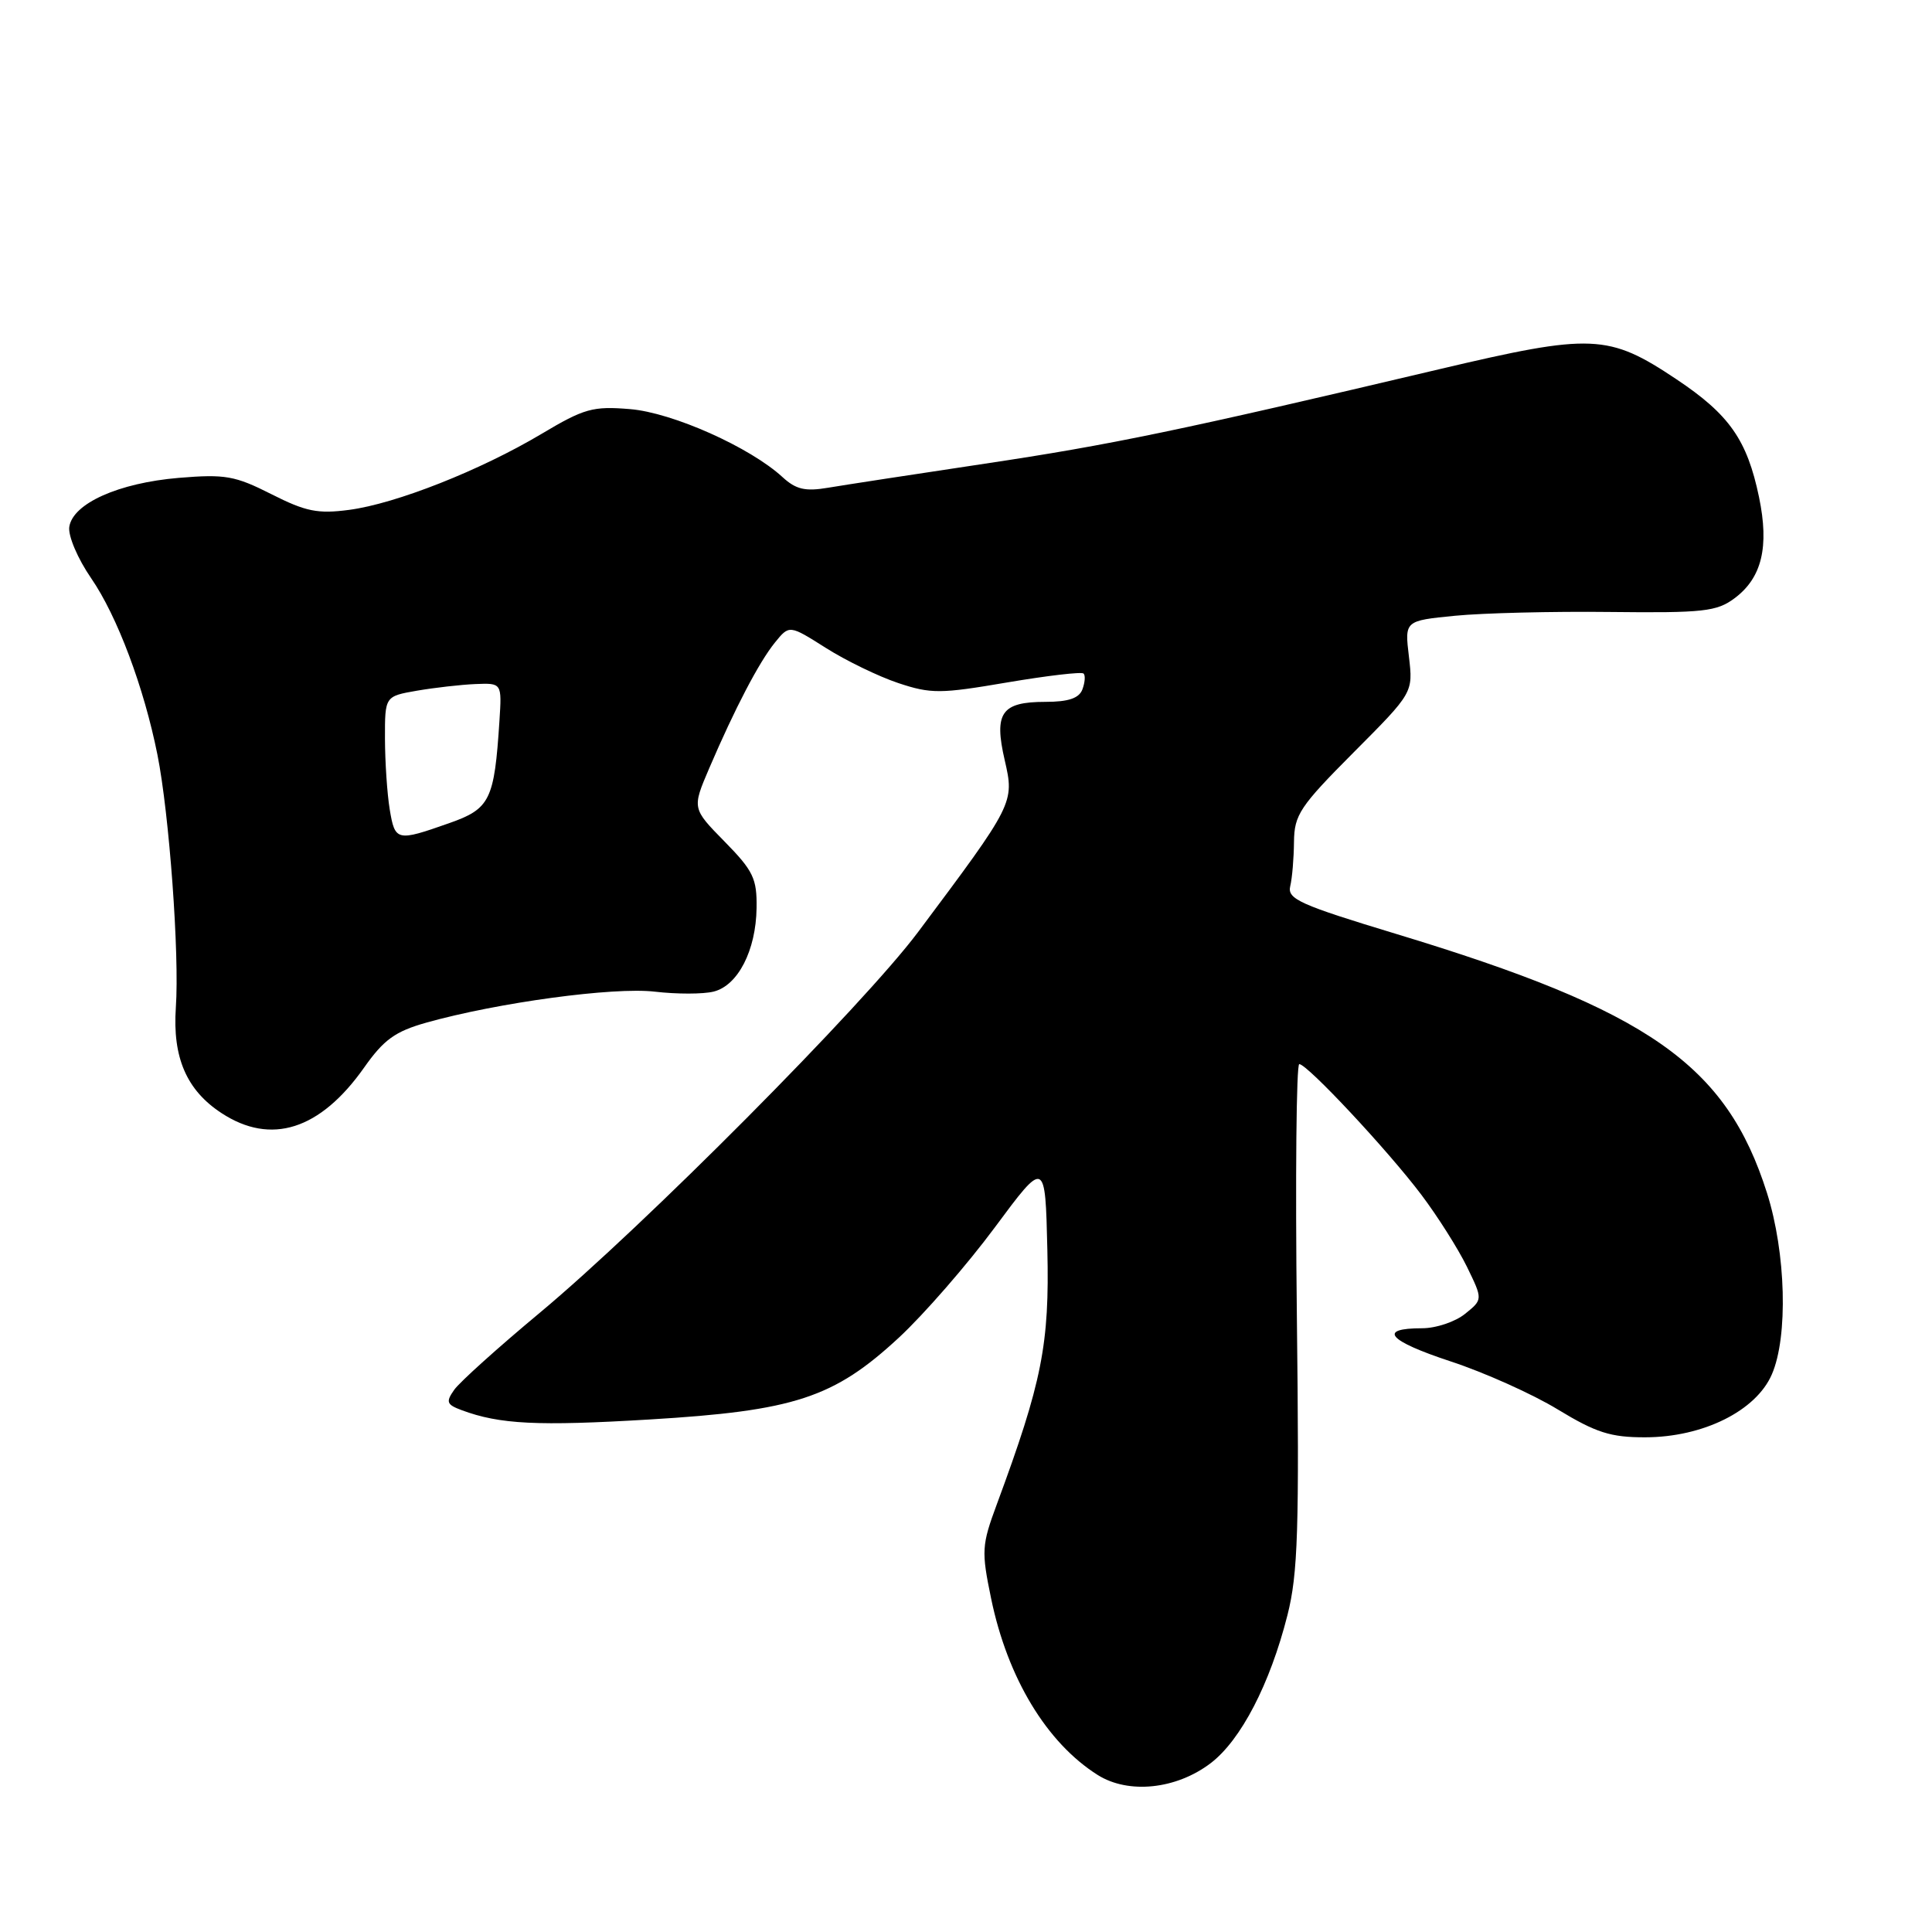 <?xml version="1.0" encoding="UTF-8" standalone="no"?>
<!DOCTYPE svg PUBLIC "-//W3C//DTD SVG 1.1//EN" "http://www.w3.org/Graphics/SVG/1.1/DTD/svg11.dtd" >
<svg xmlns="http://www.w3.org/2000/svg" xmlns:xlink="http://www.w3.org/1999/xlink" version="1.1" viewBox="0 0 256 256">
 <g >
 <path fill="currentColor"
d=" M 160.42 233.63 C 164.42 230.58 168.28 223.15 170.59 214.03 C 171.99 208.51 172.17 202.71 171.84 174.28 C 171.63 155.98 171.77 141.00 172.16 141.00 C 173.22 141.00 183.93 152.46 188.35 158.33 C 190.49 161.17 193.20 165.45 194.37 167.84 C 196.49 172.19 196.49 172.19 194.13 174.09 C 192.84 175.14 190.28 176.00 188.45 176.00 C 182.49 176.00 183.90 177.65 192.21 180.39 C 196.69 181.86 203.09 184.73 206.43 186.77 C 211.49 189.84 213.42 190.46 218.00 190.45 C 225.66 190.44 232.69 186.95 234.78 182.11 C 236.95 177.11 236.65 166.02 234.14 158.09 C 228.75 141.07 218.48 133.89 185.00 123.75 C 172.23 119.88 170.56 119.13 170.96 117.43 C 171.22 116.37 171.44 113.72 171.46 111.55 C 171.50 107.96 172.24 106.85 179.38 99.68 C 187.25 91.78 187.25 91.78 186.69 87.01 C 186.12 82.25 186.12 82.25 192.81 81.59 C 196.49 81.23 205.73 81.00 213.35 81.09 C 225.72 81.23 227.48 81.03 229.84 79.27 C 233.46 76.57 234.45 72.47 233.08 65.87 C 231.50 58.29 229.15 54.93 222.13 50.25 C 213.13 44.24 210.95 44.15 190.77 48.91 C 156.23 57.07 147.19 58.94 130.50 61.44 C 121.15 62.84 111.79 64.28 109.71 64.63 C 106.70 65.14 105.47 64.85 103.71 63.24 C 99.41 59.27 89.11 54.67 83.48 54.21 C 78.55 53.80 77.41 54.12 71.76 57.49 C 63.65 62.32 52.47 66.74 46.27 67.56 C 42.11 68.11 40.52 67.79 35.96 65.48 C 31.14 63.04 29.84 62.81 23.69 63.32 C 15.72 63.99 9.64 66.71 9.18 69.82 C 9.01 71.00 10.29 74.02 12.08 76.62 C 15.53 81.63 19.08 91.09 20.86 100.00 C 22.43 107.87 23.79 126.47 23.30 133.50 C 22.85 140.13 24.72 144.46 29.35 147.49 C 35.91 151.79 42.42 149.72 48.24 141.47 C 50.85 137.76 52.36 136.67 56.47 135.51 C 65.93 132.85 81.30 130.76 86.76 131.40 C 89.67 131.74 93.18 131.74 94.56 131.39 C 97.78 130.59 100.17 125.94 100.25 120.32 C 100.31 116.42 99.82 115.39 96.01 111.51 C 91.70 107.12 91.70 107.12 93.97 101.81 C 97.38 93.86 100.56 87.76 102.69 85.13 C 104.59 82.79 104.59 82.79 109.44 85.86 C 112.11 87.55 116.42 89.64 119.03 90.51 C 123.36 91.95 124.60 91.94 133.44 90.43 C 138.76 89.53 143.33 88.99 143.58 89.25 C 143.84 89.50 143.76 90.45 143.42 91.36 C 142.97 92.53 141.55 93.00 138.52 93.00 C 132.69 93.00 131.68 94.45 133.13 100.73 C 134.43 106.38 134.38 106.48 121.65 123.50 C 114.39 133.20 85.26 162.51 71.50 173.97 C 66.00 178.55 60.91 183.13 60.19 184.15 C 59.05 185.77 59.17 186.11 61.19 186.86 C 66.22 188.73 71.22 188.98 86.05 188.09 C 105.27 186.94 110.48 185.23 119.10 177.25 C 122.41 174.18 128.13 167.61 131.81 162.65 C 138.50 153.63 138.50 153.63 138.78 165.60 C 139.07 178.14 138.09 183.09 132.09 199.31 C 130.07 204.76 130.03 205.52 131.33 211.82 C 133.51 222.36 138.70 230.94 145.46 235.20 C 149.54 237.76 155.86 237.10 160.42 233.63 Z  M 51.64 107.25 C 51.30 105.19 51.02 100.97 51.01 97.88 C 51.00 92.26 51.00 92.26 55.25 91.52 C 57.59 91.12 61.08 90.72 63.00 90.64 C 66.50 90.50 66.50 90.50 66.18 95.50 C 65.50 106.05 64.95 107.17 59.47 109.09 C 52.57 111.52 52.34 111.47 51.64 107.25 Z "/>
</g>
</svg>